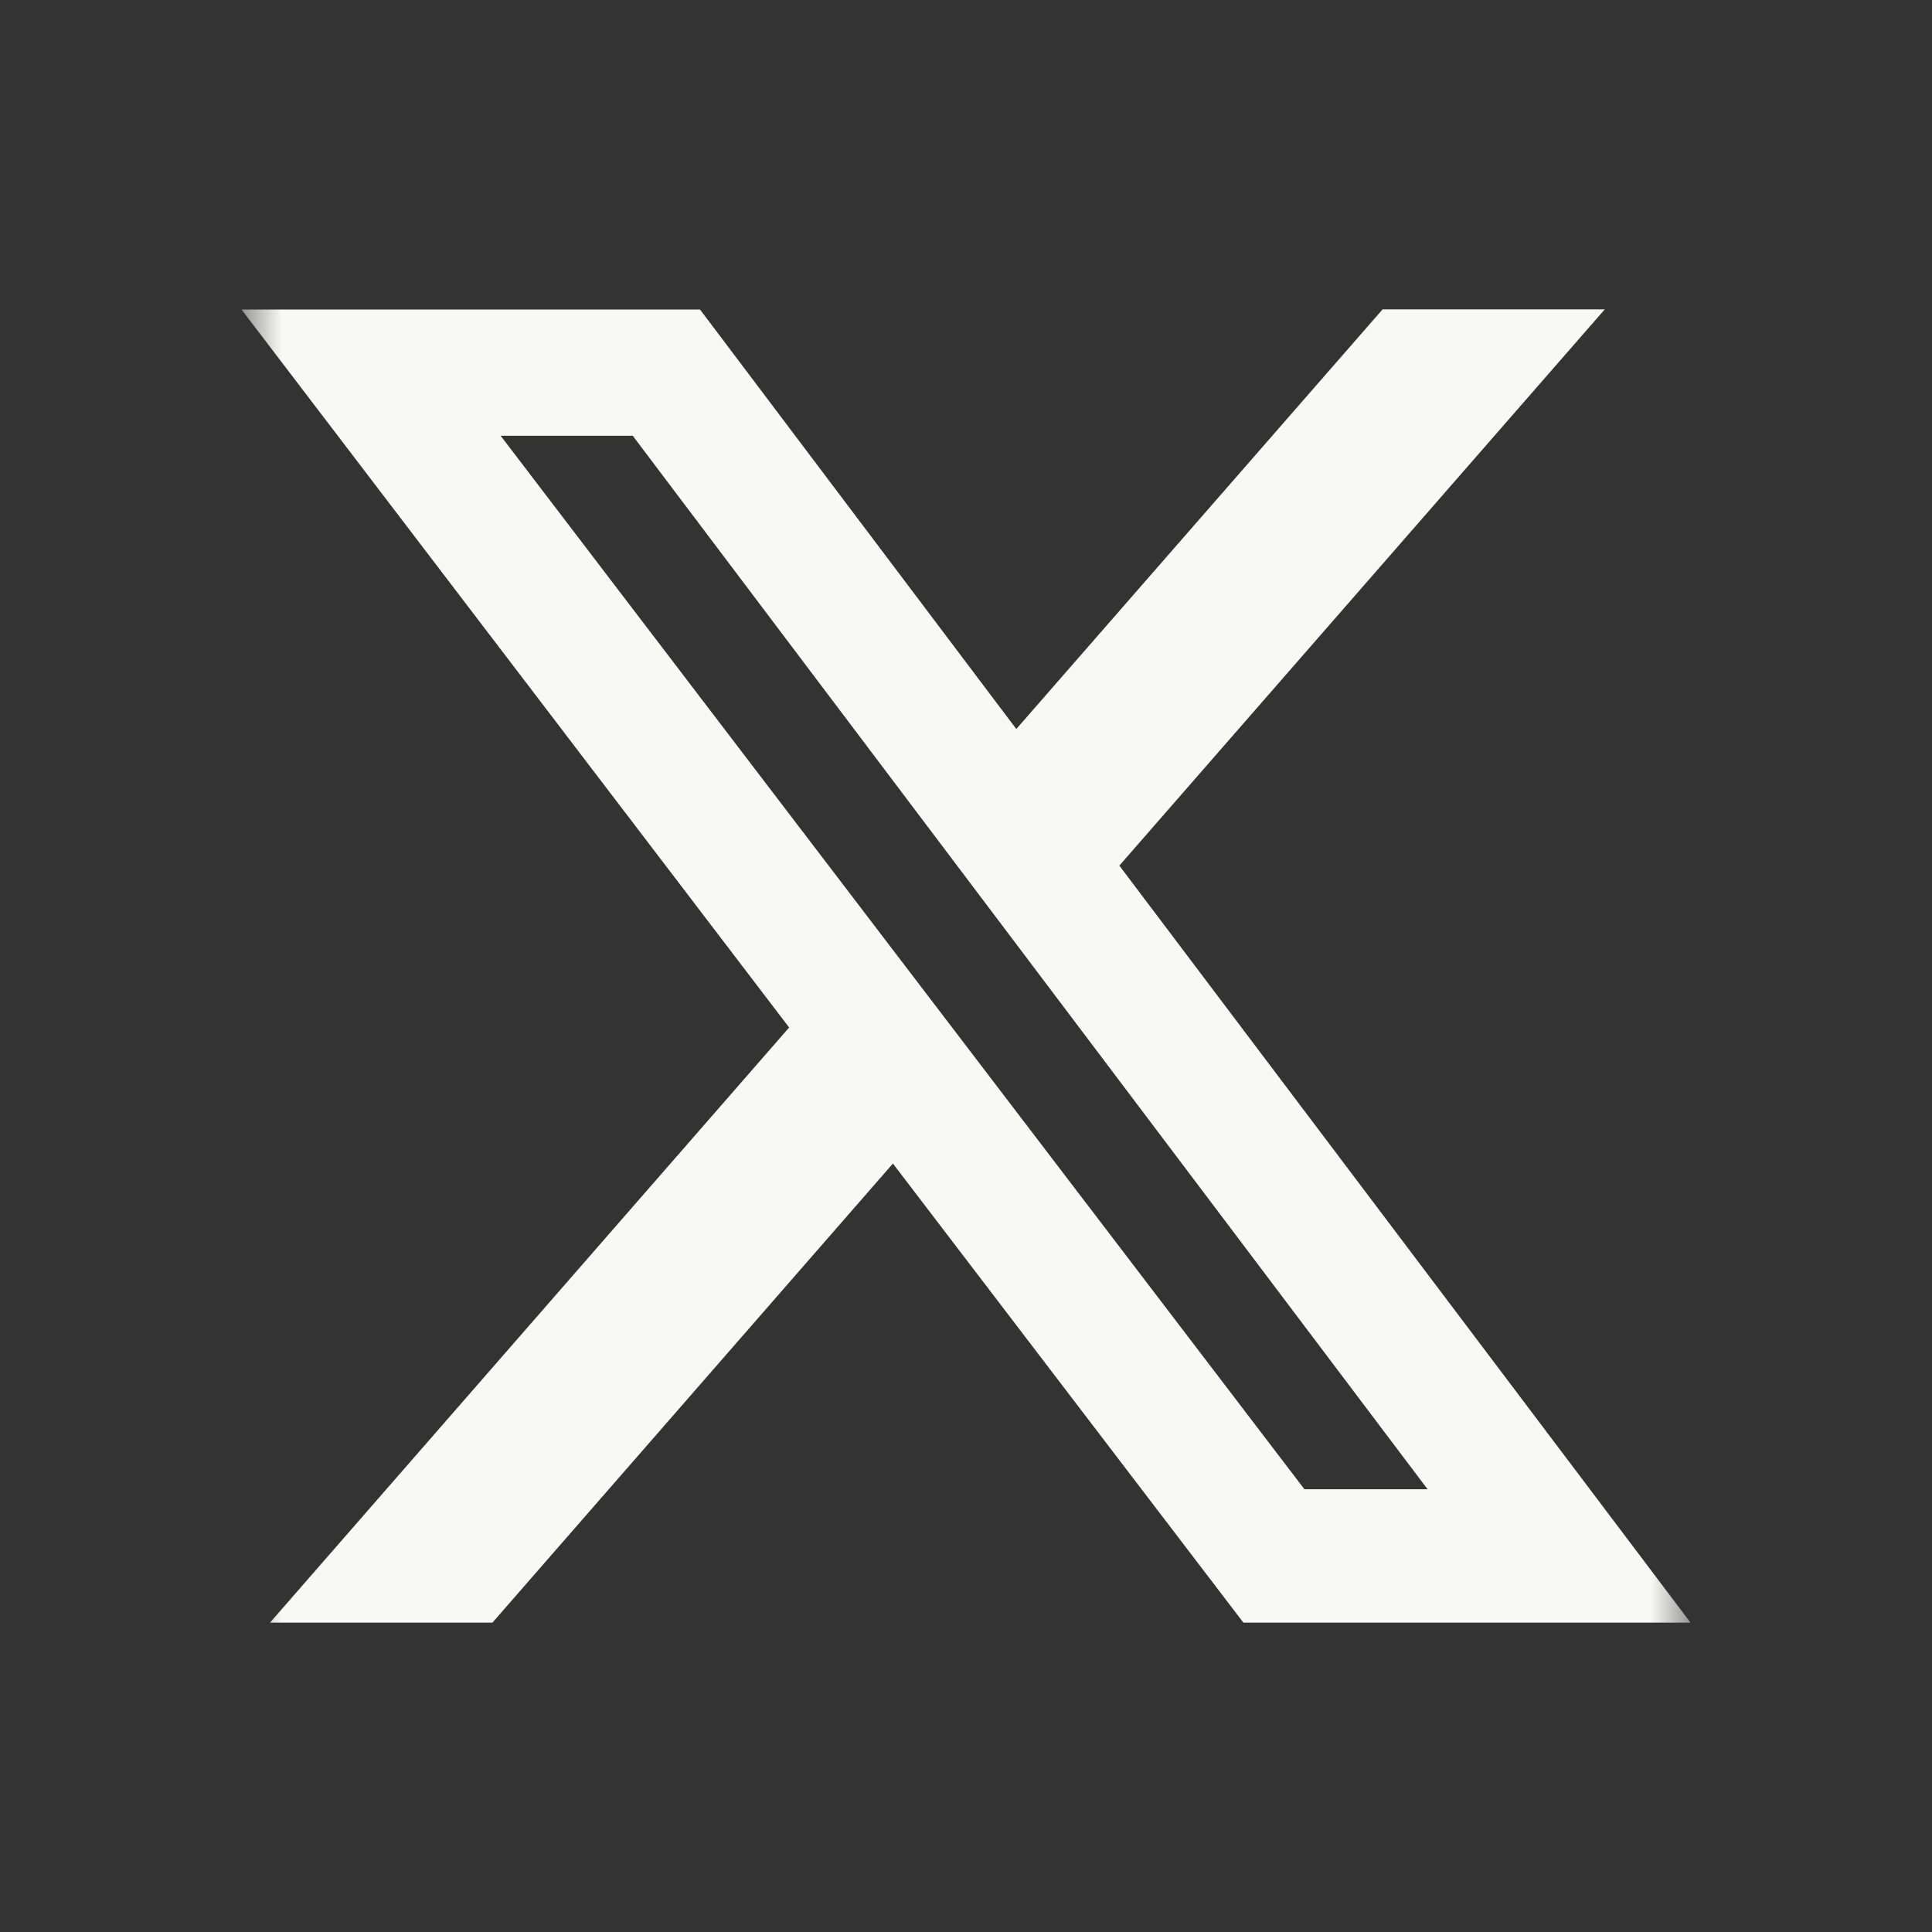 <svg width="24" height="24" viewBox="0 0 24 24" fill="none" xmlns="http://www.w3.org/2000/svg">
<rect x="0" y="0" width="24" height="24" fill="#333333" stroke="none"/>
<mask id="mask0_103_762" style="mask-type:luminance" maskUnits="userSpaceOnUse" x="3" y="3" width="18" height="18">
<path d="M3 3H21V21H3V3Z" fill="white"/>
</mask>
<g mask="url(#mask0_103_762)">
<path d="M17.175 3.843H19.935L13.905 10.753L21 20.157H15.446L11.092 14.454L6.117 20.157H3.354L9.803 12.764L3 3.845H8.696L12.625 9.056L17.175 3.843ZM16.204 18.5H17.734L7.86 5.413H6.219L16.204 18.5Z" fill="#F8F8F5"/>
</g>
</svg>
